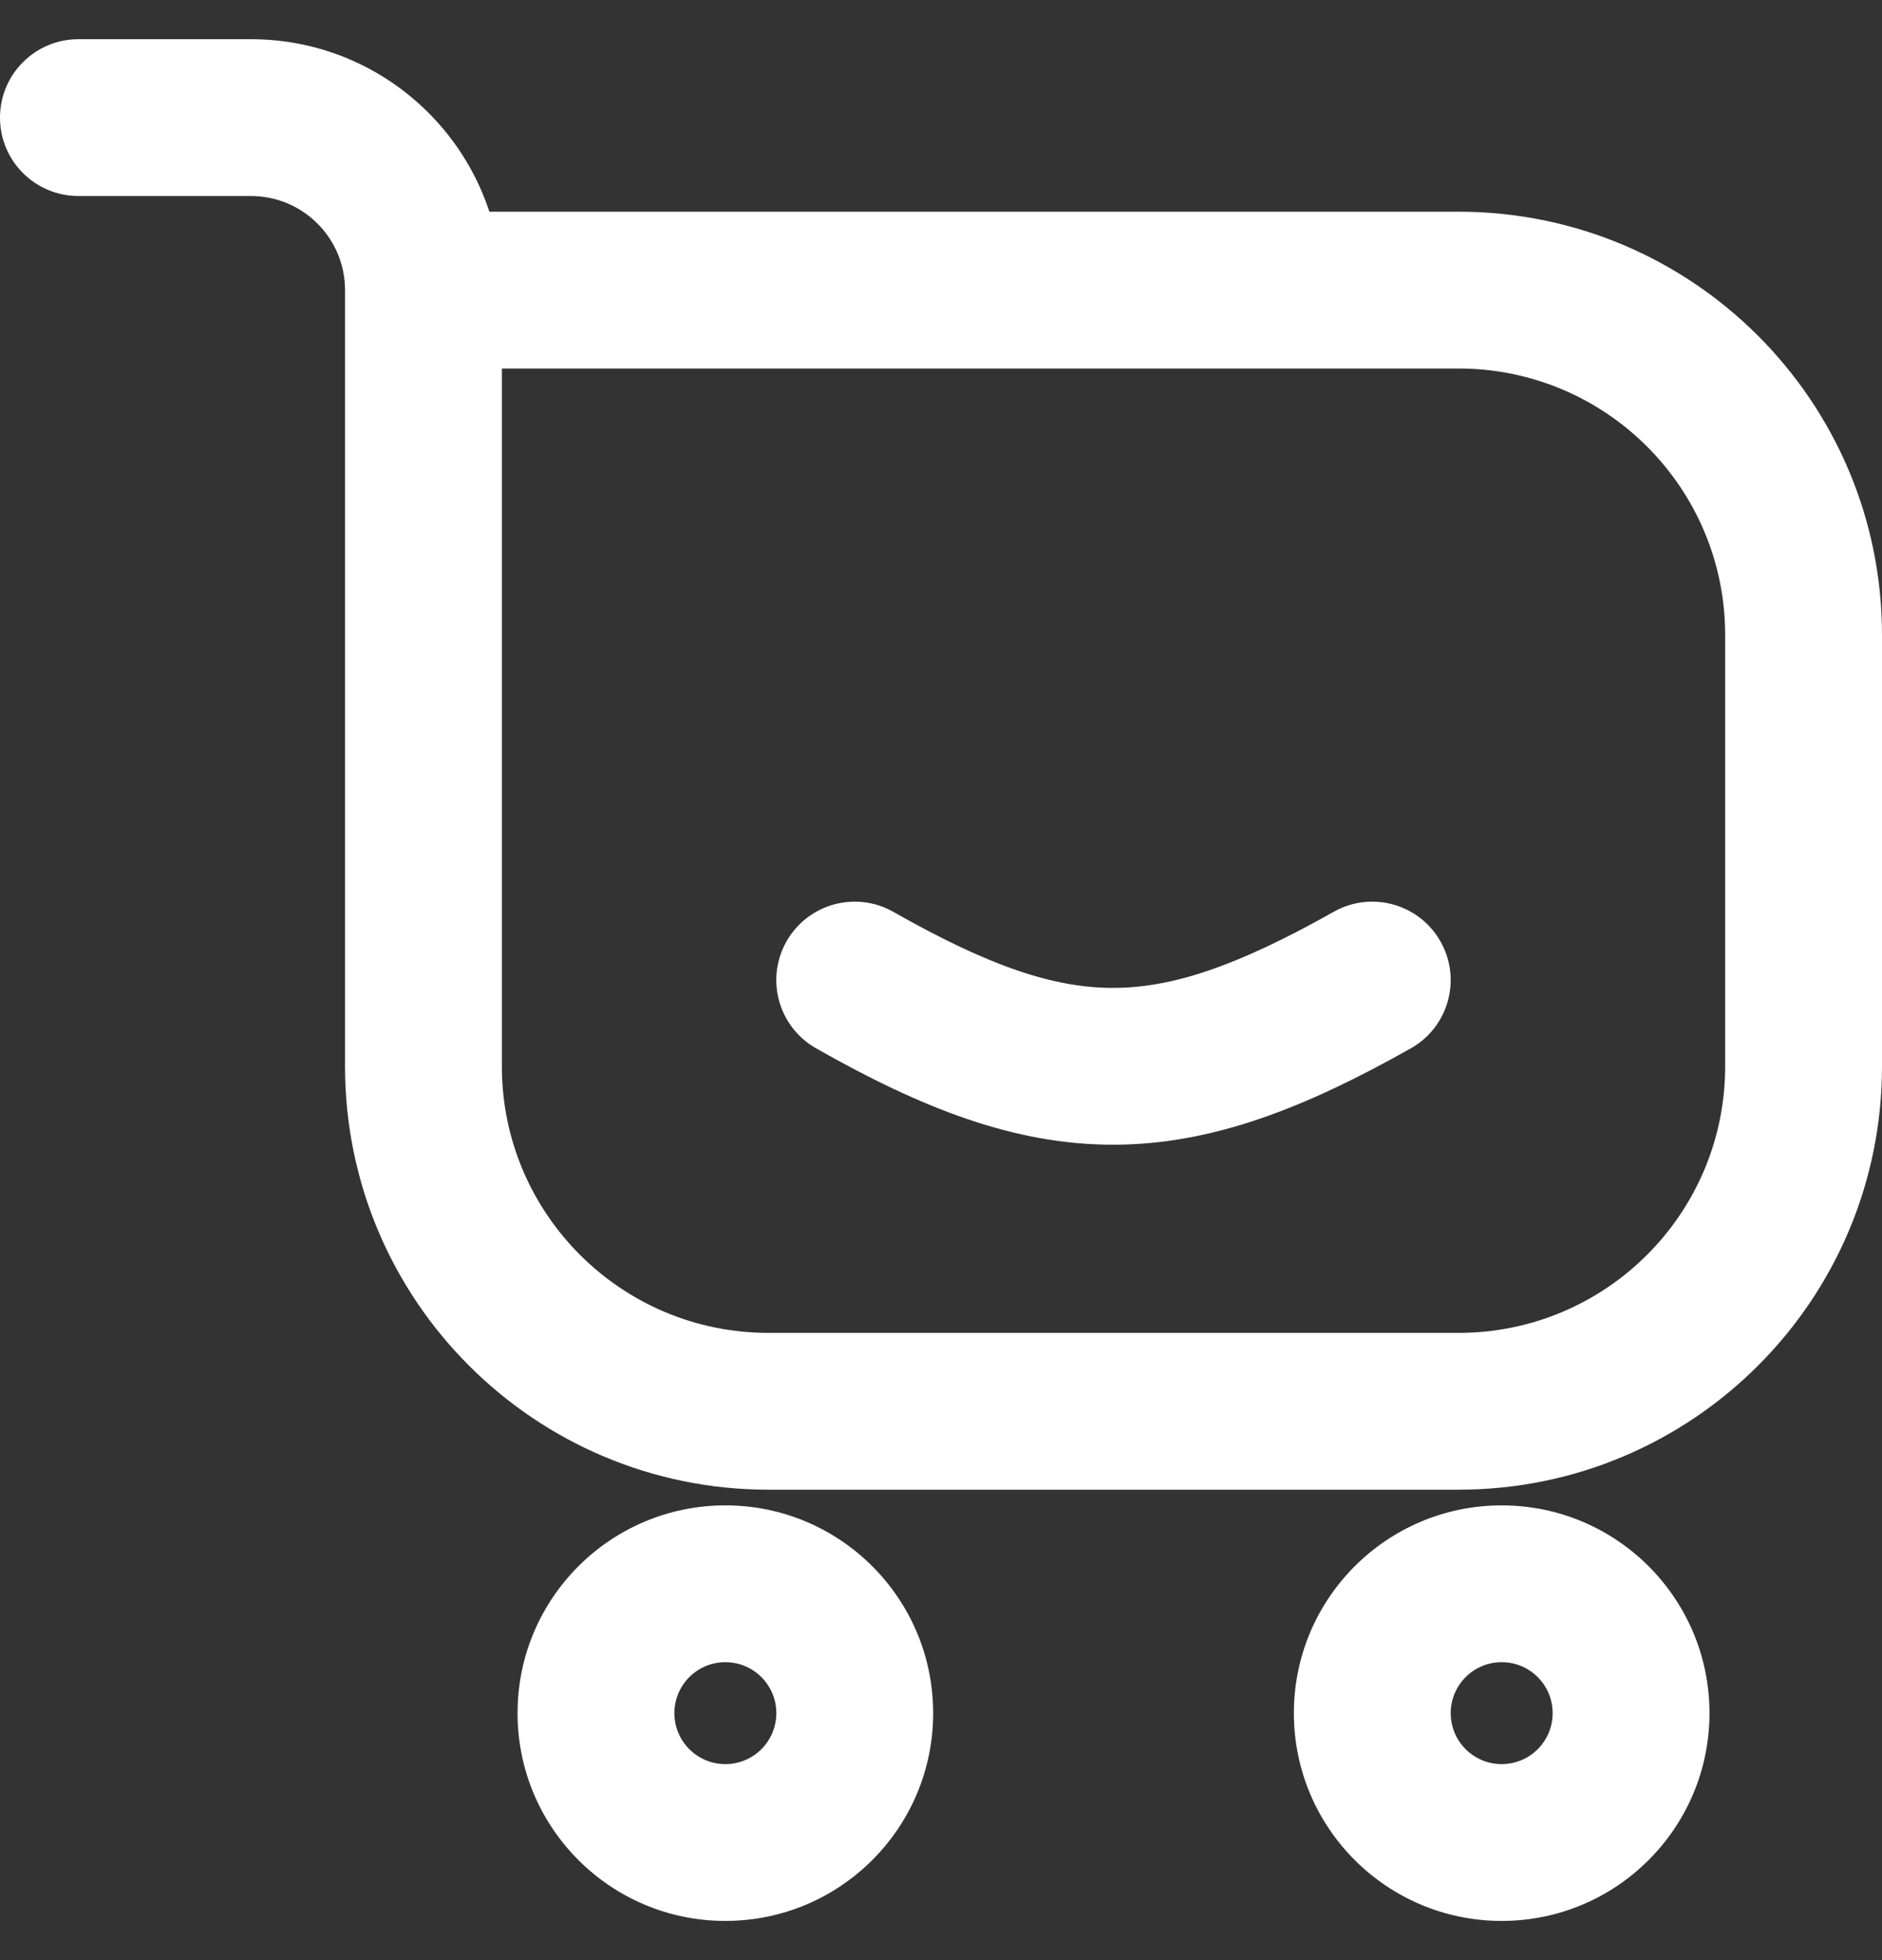 <svg width="48" height="50" viewBox="0 0 48 50" fill="none" xmlns="http://www.w3.org/2000/svg" xmlns:xlink="http://www.w3.org/1999/xlink">
<rect x="0" y="0" width="48" height="50" fill="#333333" stroke="none"/>
<path d="M2,1C0.895,1 0,1.895 0,3C0,4.105 0.895,5 2,5L2,1ZM10.8,9.4L37.2,9.4L37.2,5.4L10.8,5.4L10.8,9.4ZM44,16.2L44,27.2L48,27.2L48,16.2L44,16.2ZM37.2,34L19.6,34L19.6,38L37.2,38L37.2,34ZM12.8,27.2L12.8,7.4L8.8,7.4L8.8,27.2L12.8,27.2ZM6.4,1L2,1L2,5L6.4,5L6.4,1ZM12.8,7.4C12.8,3.865 9.935,1 6.4,1L6.4,5C7.725,5 8.8,6.075 8.8,7.4L12.8,7.4ZM19.6,34C15.844,34 12.8,30.956 12.8,27.2L8.8,27.2C8.8,33.165 13.635,38 19.6,38L19.6,34ZM44,27.2C44,30.956 40.956,34 37.2,34L37.2,38C43.165,38 48,33.165 48,27.2L44,27.2ZM37.2,9.4C40.956,9.4 44,12.444 44,16.2L48,16.2C48,10.235 43.165,5.4 37.2,5.4L37.2,9.4Z" fill="#FFFFFF"/>
<path d="M19.8,43.7C19.8,44.418 19.218,45 18.5,45L18.5,49C21.427,49 23.8,46.627 23.8,43.7L19.8,43.7ZM18.5,45C17.782,45 17.2,44.418 17.2,43.7L13.2,43.7C13.2,46.627 15.573,49 18.5,49L18.5,45ZM17.2,43.7C17.2,42.982 17.782,42.4 18.5,42.4L18.5,38.4C15.573,38.4 13.2,40.773 13.2,43.7L17.2,43.7ZM18.5,42.4C19.218,42.4 19.8,42.982 19.8,43.7L23.8,43.7C23.8,40.773 21.427,38.4 18.5,38.4L18.5,42.4Z" fill="#FFFFFF"/>
<path d="M39.6,43.7C39.6,44.418 39.018,45 38.3,45L38.3,49C41.227,49 43.6,46.627 43.6,43.7L39.6,43.7ZM38.3,45C37.582,45 37,44.418 37,43.7L33,43.7C33,46.627 35.373,49 38.3,49L38.3,45ZM37,43.7C37,42.982 37.582,42.4 38.3,42.4L38.3,38.4C35.373,38.4 33,40.773 33,43.7L37,43.7ZM38.3,42.4C39.018,42.4 39.6,42.982 39.6,43.7L43.6,43.7C43.6,40.773 41.227,38.4 38.3,38.4L38.3,42.4Z" fill="#FFFFFF"/>
<path d="M22.788,23.262C21.828,22.716 20.607,23.051 20.061,24.011C19.515,24.971 19.85,26.192 20.81,26.739L22.788,23.262ZM35.982,26.742C36.944,26.2 37.284,24.98 36.741,24.018C36.199,23.056 34.979,22.715 34.017,23.258L35.982,26.742ZM20.81,26.739C23.514,28.276 25.885,29.205 28.406,29.2C30.924,29.195 33.29,28.26 35.982,26.742L34.017,23.258C31.533,24.658 29.891,25.197 28.399,25.2C26.91,25.203 25.268,24.673 22.788,23.262L20.81,26.739Z" fill="#FFFFFF"/>
</svg>
